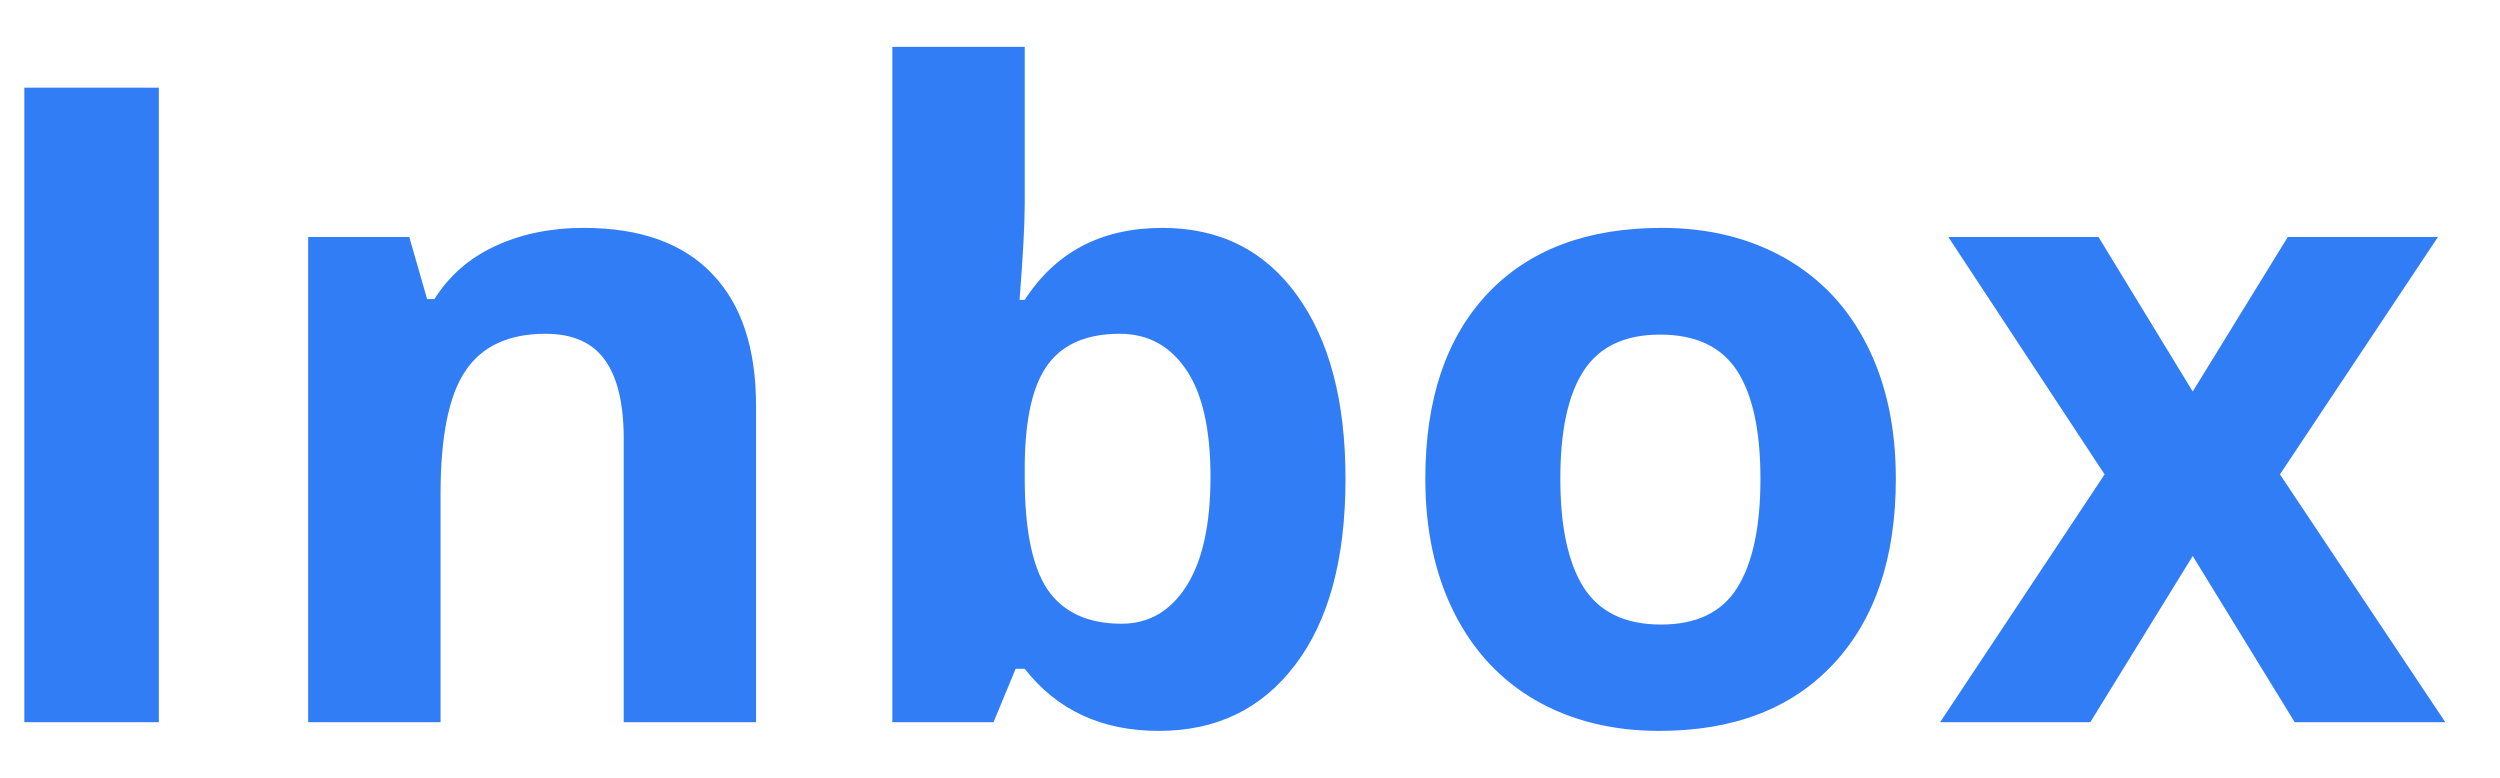 <svg width="45" height="14" viewBox="0 0 45 14" fill="none" xmlns="http://www.w3.org/2000/svg">
<path d="M0.438 13V1.578H2.859V13H0.438ZM13.609 13H11.227V7.898C11.227 7.268 11.115 6.797 10.891 6.484C10.667 6.167 10.31 6.008 9.82 6.008C9.154 6.008 8.672 6.232 8.375 6.68C8.078 7.122 7.93 7.859 7.93 8.891V13H5.547V4.266H7.367L7.688 5.383H7.82C8.086 4.961 8.451 4.643 8.914 4.43C9.383 4.211 9.914 4.102 10.508 4.102C11.523 4.102 12.294 4.378 12.82 4.93C13.346 5.477 13.609 6.268 13.609 7.305V13ZM20.922 4.102C21.953 4.102 22.76 4.505 23.344 5.312C23.927 6.115 24.219 7.216 24.219 8.617C24.219 10.06 23.917 11.177 23.312 11.969C22.713 12.76 21.896 13.156 20.859 13.156C19.833 13.156 19.029 12.784 18.445 12.039H18.281L17.883 13H16.062V0.844H18.445V3.672C18.445 4.031 18.414 4.607 18.352 5.398H18.445C19.003 4.534 19.828 4.102 20.922 4.102ZM20.156 6.008C19.568 6.008 19.138 6.19 18.867 6.555C18.596 6.914 18.456 7.51 18.445 8.344V8.602C18.445 9.539 18.583 10.211 18.859 10.617C19.141 11.023 19.583 11.227 20.188 11.227C20.677 11.227 21.065 11.003 21.352 10.555C21.643 10.102 21.789 9.445 21.789 8.586C21.789 7.727 21.643 7.083 21.352 6.656C21.06 6.224 20.662 6.008 20.156 6.008ZM28.086 8.617C28.086 9.482 28.227 10.135 28.508 10.578C28.794 11.021 29.258 11.242 29.898 11.242C30.534 11.242 30.99 11.023 31.266 10.586C31.547 10.143 31.688 9.487 31.688 8.617C31.688 7.753 31.547 7.104 31.266 6.672C30.984 6.24 30.523 6.023 29.883 6.023C29.247 6.023 28.789 6.24 28.508 6.672C28.227 7.099 28.086 7.747 28.086 8.617ZM34.125 8.617C34.125 10.039 33.75 11.151 33 11.953C32.25 12.755 31.206 13.156 29.867 13.156C29.029 13.156 28.289 12.974 27.648 12.609C27.008 12.24 26.516 11.711 26.172 11.023C25.828 10.336 25.656 9.534 25.656 8.617C25.656 7.19 26.029 6.081 26.773 5.289C27.518 4.497 28.565 4.102 29.914 4.102C30.753 4.102 31.492 4.284 32.133 4.648C32.773 5.013 33.266 5.536 33.609 6.219C33.953 6.901 34.125 7.701 34.125 8.617ZM37.883 8.539L35.07 4.266H37.773L39.469 7.047L41.18 4.266H43.883L41.039 8.539L44.016 13H41.305L39.469 10.008L37.625 13H34.922L37.883 8.539Z" fill="#307DF6"/>
</svg>
